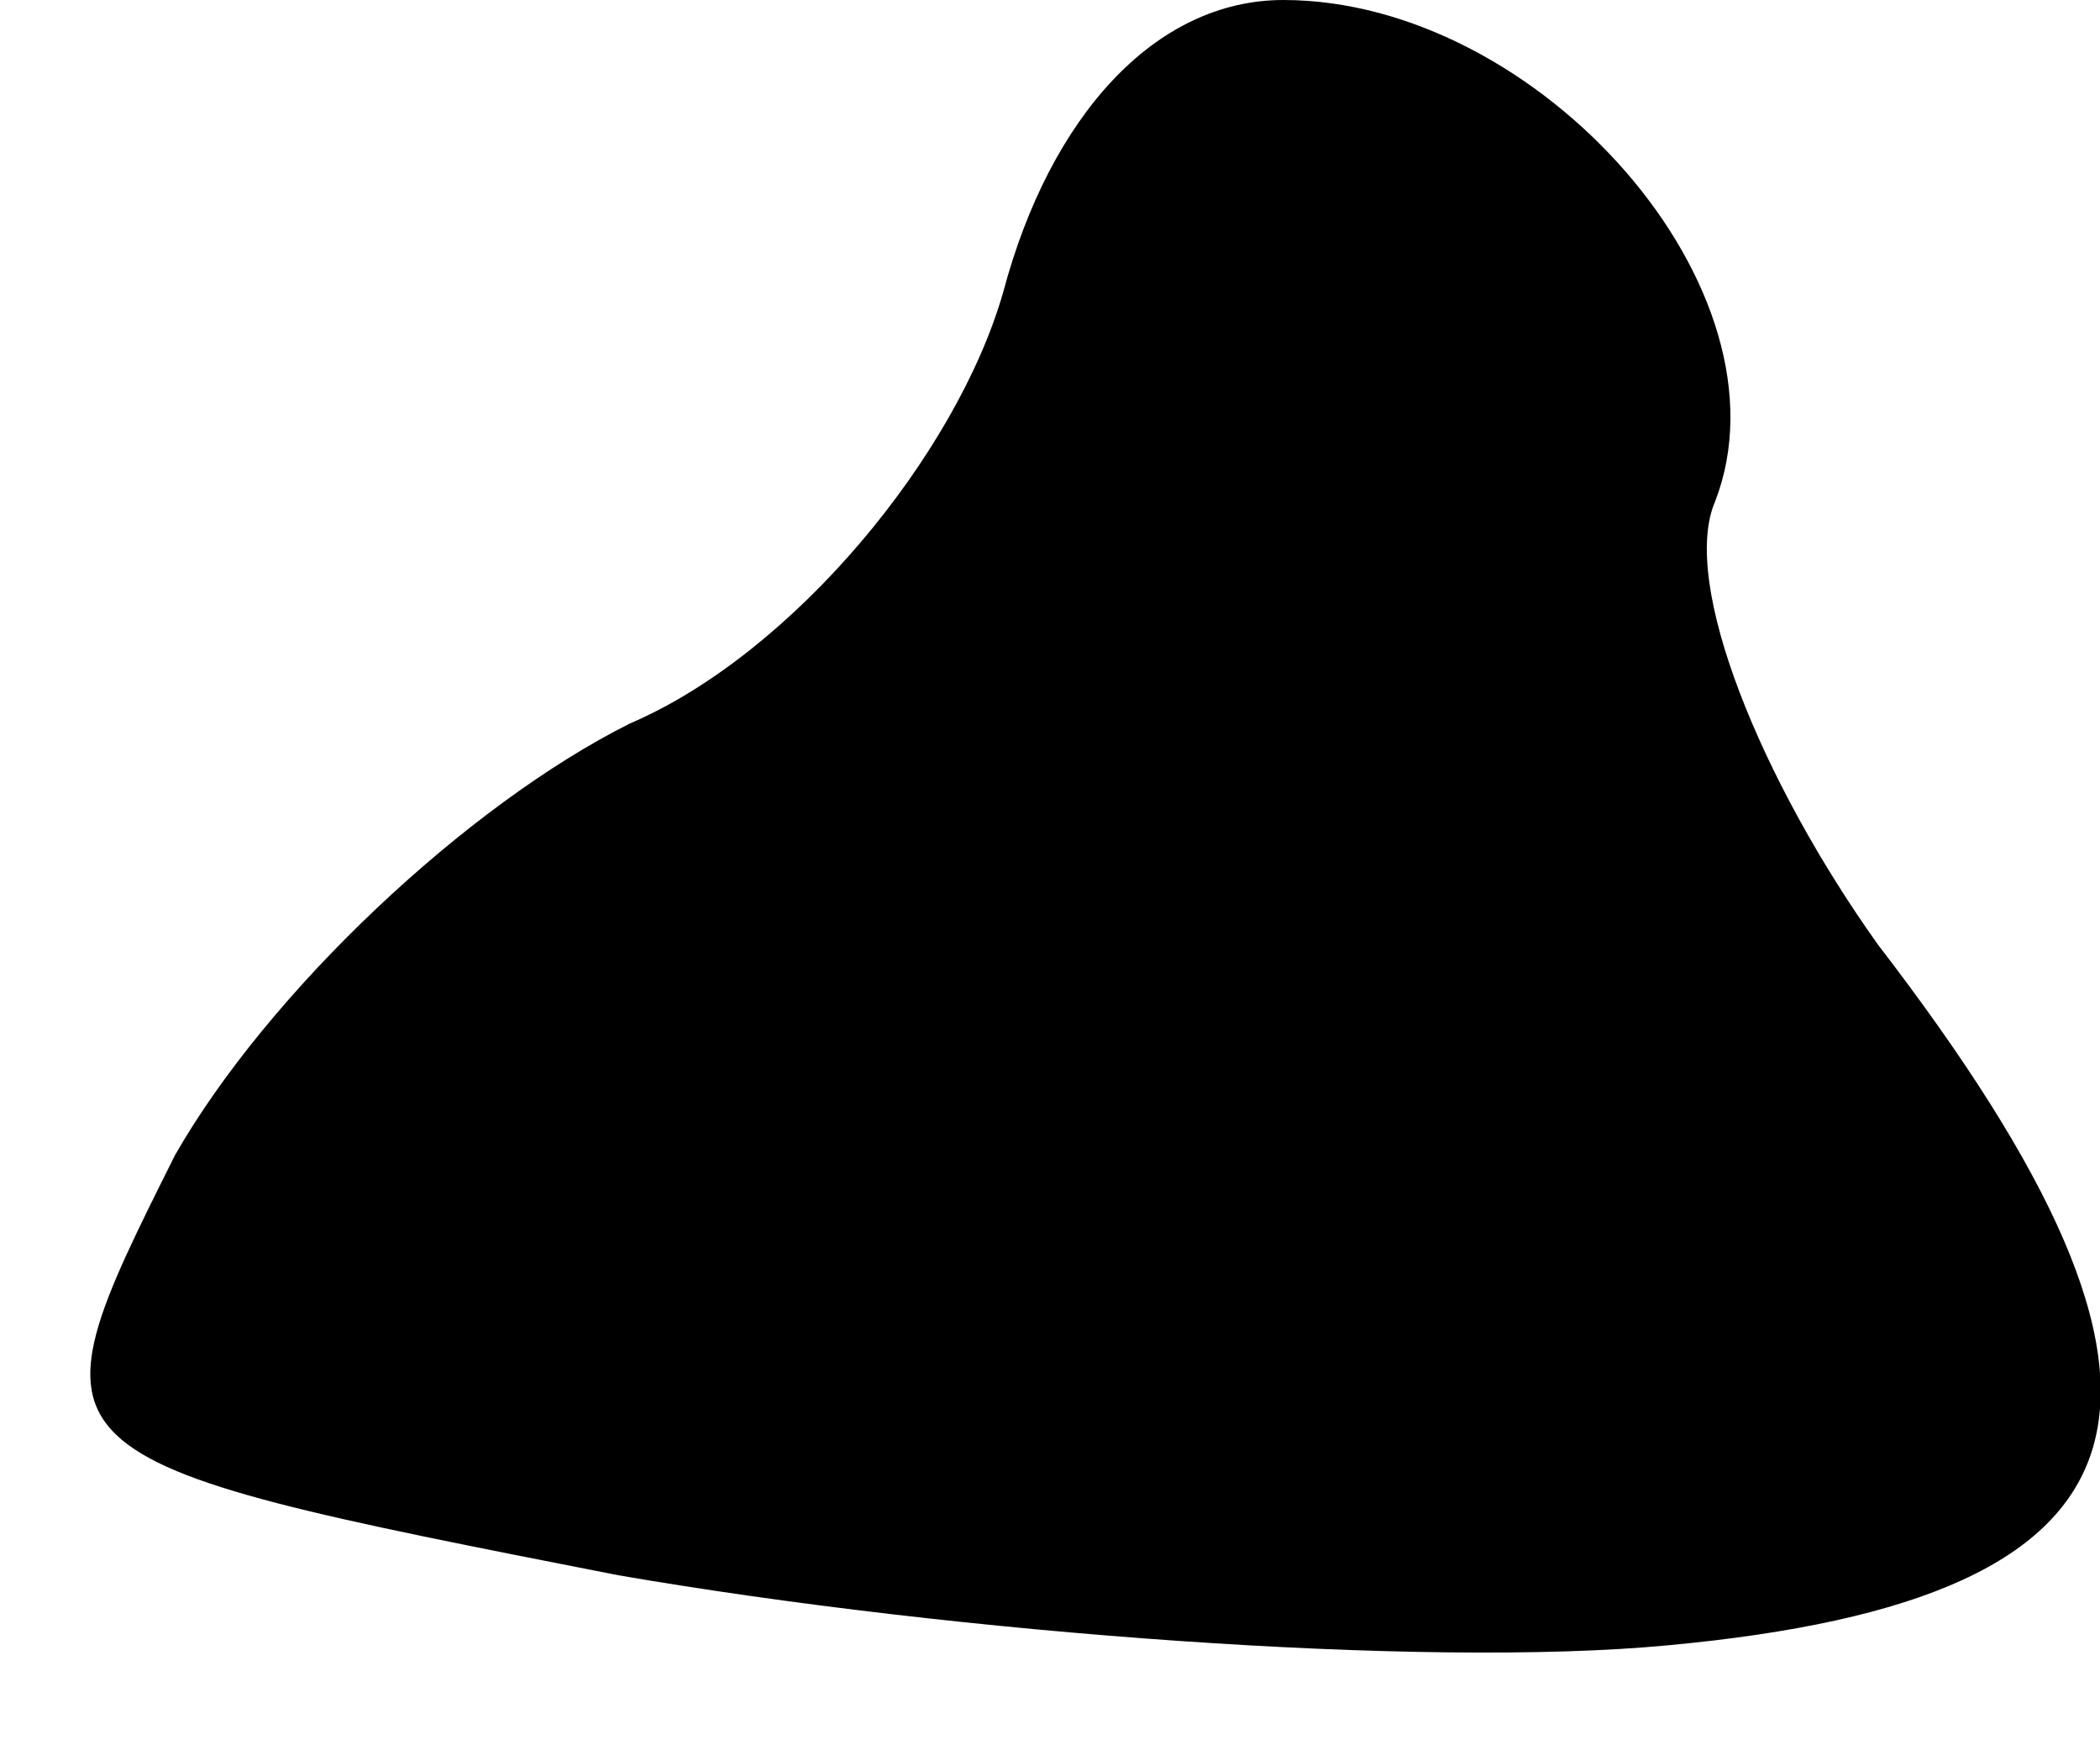 <?xml version="1.0" standalone="no"?>
<!DOCTYPE svg PUBLIC "-//W3C//DTD SVG 20010904//EN"
 "http://www.w3.org/TR/2001/REC-SVG-20010904/DTD/svg10.dtd">
<svg version="1.0" xmlns="http://www.w3.org/2000/svg"
 width="18pt" height="15pt" viewBox="0 0 18 15"
 preserveAspectRatio="xMidYMid meet">
<g transform="translate(0,15) scale(0.1,-0.1)"
fill="#000000" stroke="none">
<path fill="#000000" stroke="none" d="M86 125 c-4 -14 -18 -31 -32 -37 -14
-7 -31 -23 -39 -37 -13 -26 -13 -26 38 -36 29 -5 69 -8 90 -6 43 4 48 21 18
60 -10 14 -17 31 -14 38 7 18 -15 43 -37 43 -11 0 -20 -10 -24 -25z"/>
</g>
</svg>
